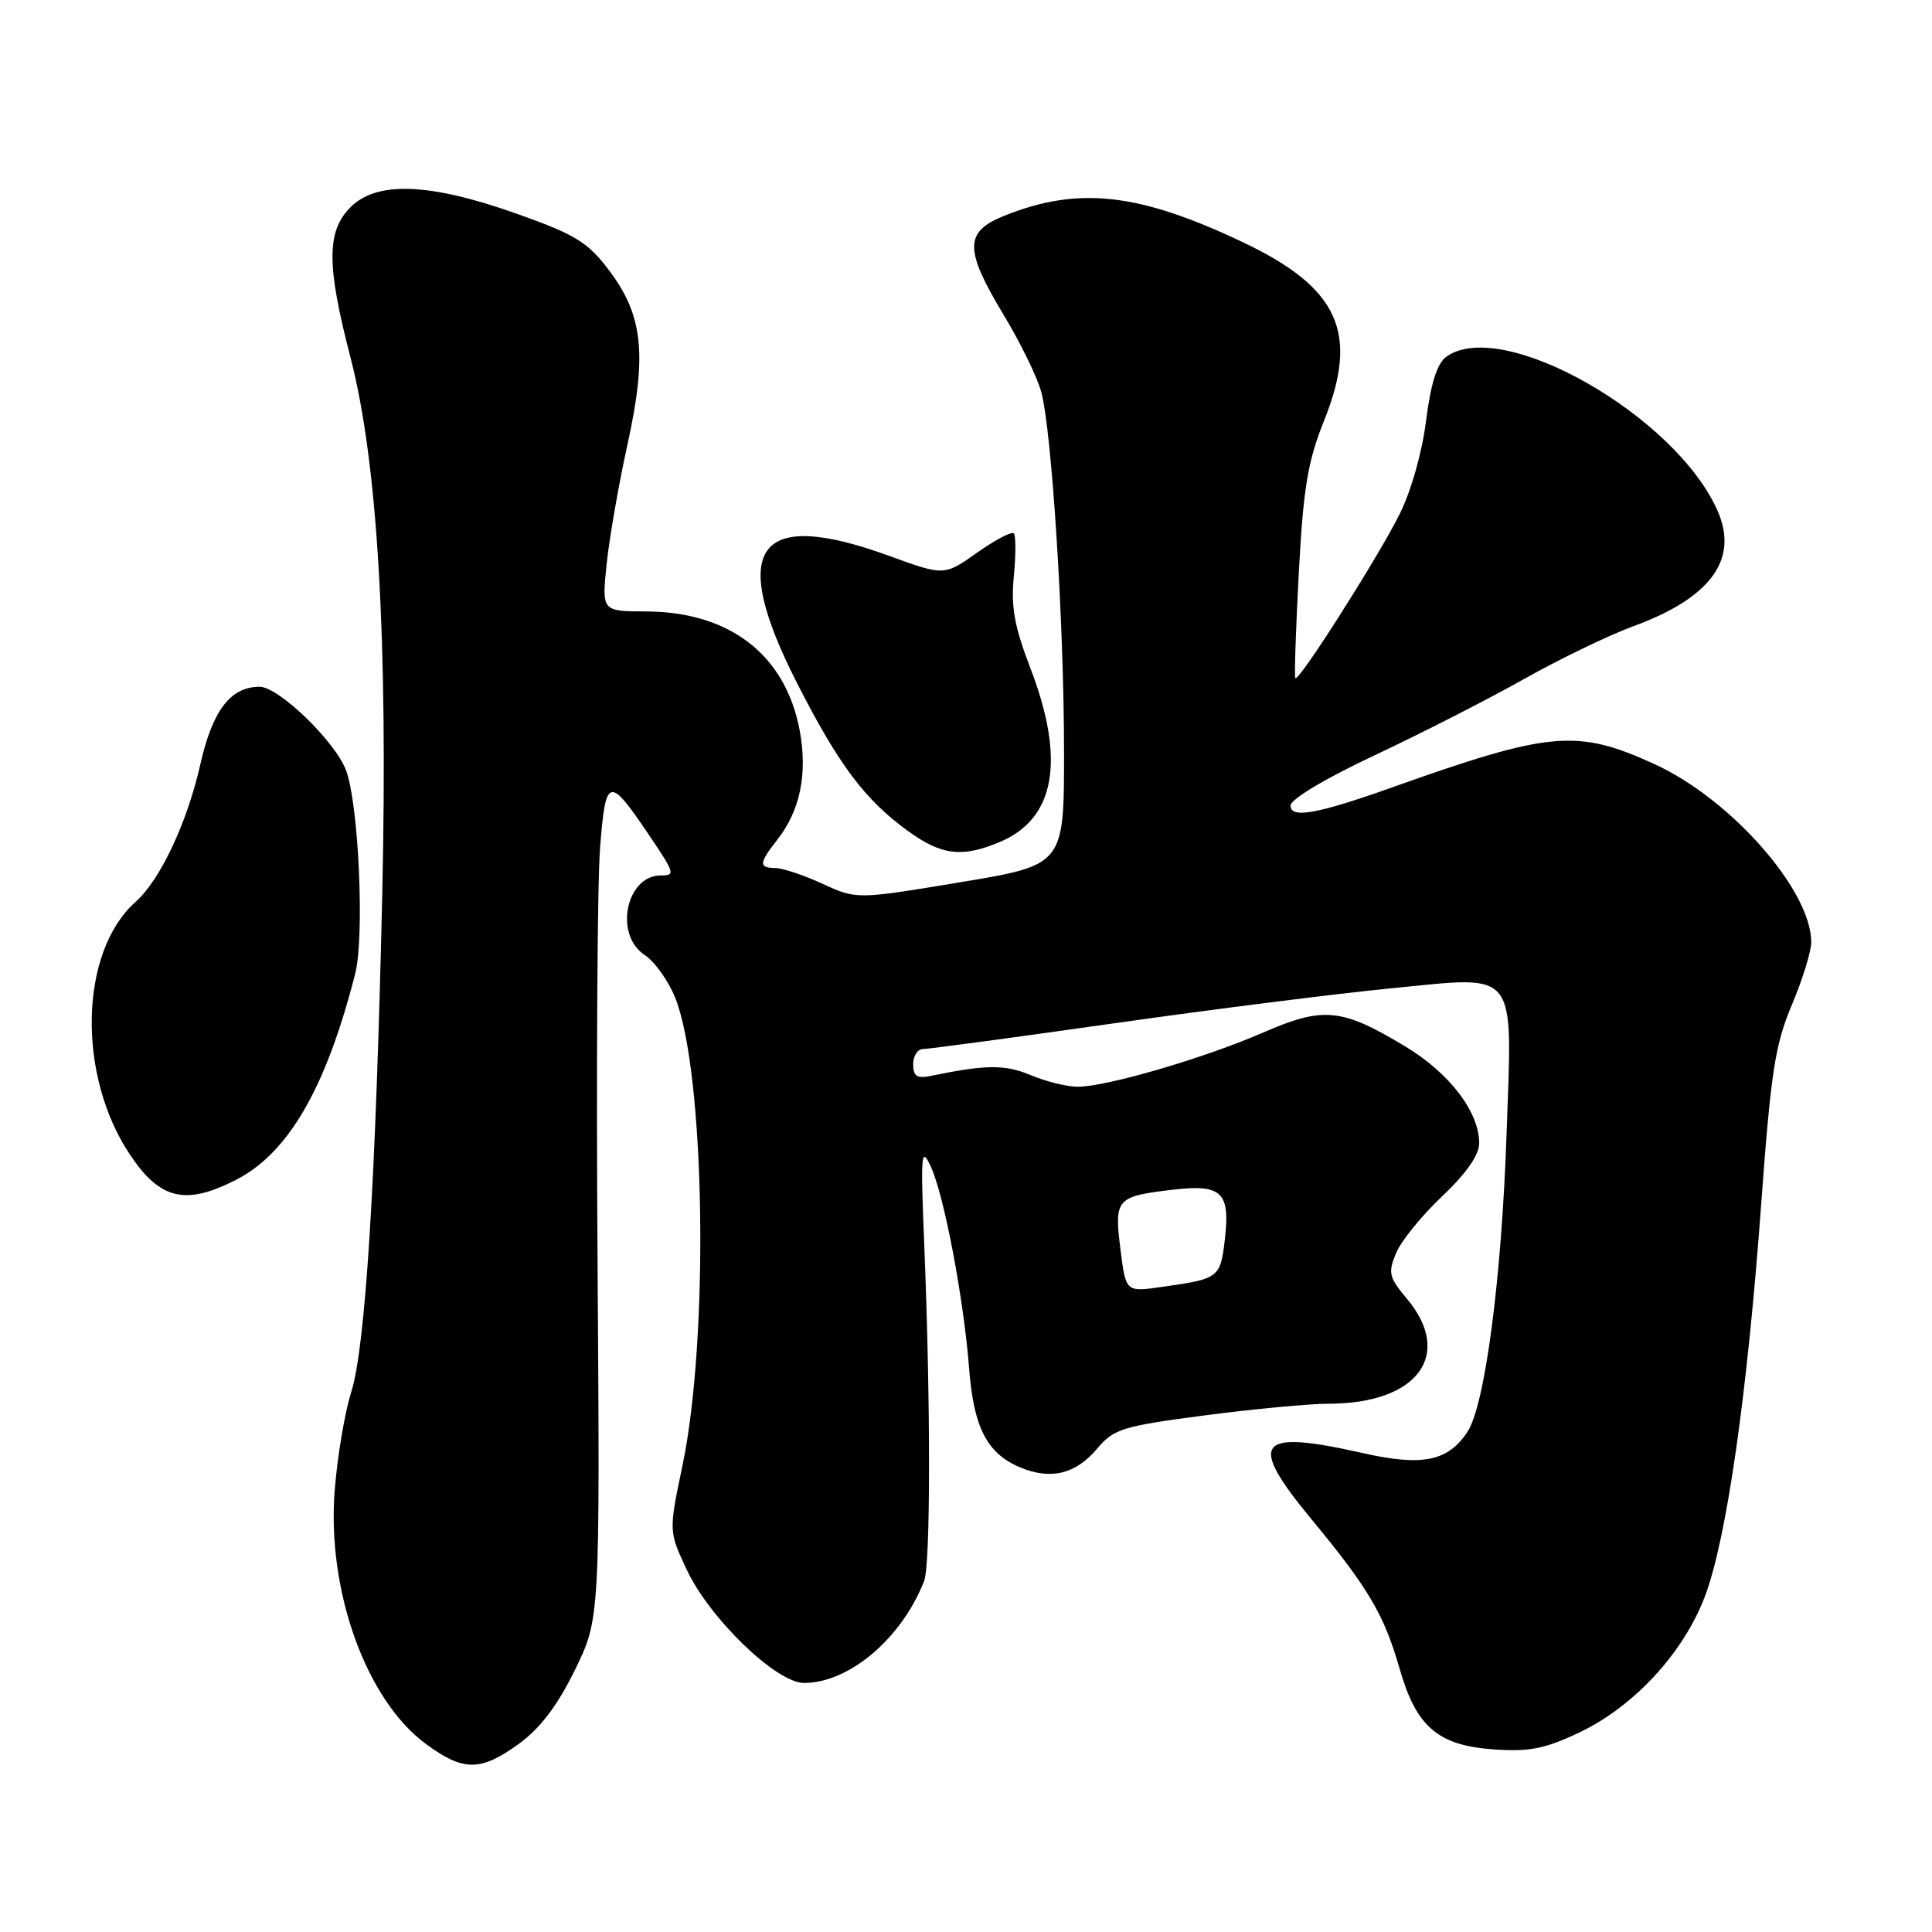 <?xml version="1.0" encoding="UTF-8" standalone="no"?>
<!DOCTYPE svg PUBLIC "-//W3C//DTD SVG 1.1//EN" "http://www.w3.org/Graphics/SVG/1.1/DTD/svg11.dtd" >
<svg xmlns="http://www.w3.org/2000/svg" xmlns:xlink="http://www.w3.org/1999/xlink" version="1.1" viewBox="0 0 256 256">
 <g >
 <path fill="currentColor"
d=" M 68.76 231.06 C 71.56 229.03 73.85 226.02 76.16 221.32 C 79.50 214.51 79.50 214.51 79.18 167.50 C 79.00 141.65 79.15 116.77 79.52 112.21 C 80.27 102.86 80.67 102.76 86.03 110.69 C 89.43 115.74 89.51 116.00 87.57 116.00 C 82.95 116.00 81.34 123.87 85.42 126.54 C 86.74 127.41 88.57 129.96 89.47 132.21 C 93.43 142.11 93.98 177.25 90.43 194.20 C 88.61 202.90 88.61 202.90 90.99 207.98 C 94.02 214.46 102.87 223.00 106.54 223.00 C 112.52 223.00 119.47 217.10 122.45 209.50 C 123.31 207.29 123.32 185.89 122.47 165.00 C 121.97 152.75 122.05 151.79 123.35 154.61 C 125.11 158.43 127.70 172.11 128.42 181.39 C 129.02 189.17 130.79 192.59 135.16 194.43 C 139.23 196.14 142.55 195.33 145.40 191.93 C 147.59 189.33 148.77 188.97 159.60 187.55 C 166.10 186.70 173.51 186.00 176.06 186.00 C 187.84 186.00 192.66 179.50 186.39 172.05 C 184.05 169.27 183.90 168.64 184.98 166.06 C 185.63 164.47 188.38 161.07 191.09 158.52 C 194.29 155.49 196.00 153.03 196.00 151.49 C 196.00 147.33 192.07 142.18 186.16 138.63 C 177.75 133.57 175.35 133.34 167.32 136.84 C 159.54 140.22 146.61 144.00 142.81 144.00 C 141.40 144.00 138.59 143.31 136.57 142.46 C 133.15 141.03 130.67 141.05 123.25 142.58 C 121.51 142.93 121.00 142.58 121.00 141.02 C 121.00 139.91 121.59 139.00 122.32 139.00 C 123.05 139.00 134.41 137.47 147.57 135.60 C 160.73 133.73 177.31 131.64 184.40 130.95 C 201.35 129.30 200.40 128.09 199.62 150.50 C 198.95 169.62 196.76 186.19 194.45 189.72 C 191.89 193.62 188.48 194.32 180.66 192.56 C 166.46 189.35 165.22 190.96 173.83 201.37 C 181.33 210.44 183.41 213.97 185.45 221.10 C 187.65 228.79 190.52 231.27 197.85 231.80 C 202.62 232.14 204.67 231.74 209.21 229.59 C 216.52 226.14 223.11 218.98 225.94 211.45 C 228.80 203.80 231.53 184.74 233.38 159.40 C 234.65 142.08 235.20 138.45 237.42 133.18 C 238.84 129.81 240.00 126.06 240.00 124.85 C 240.00 117.98 229.37 105.89 219.25 101.26 C 208.98 96.56 205.44 96.87 184.50 104.32 C 174.53 107.87 171.00 108.50 171.00 106.74 C 171.00 105.90 175.66 103.12 182.25 100.03 C 188.44 97.12 197.32 92.58 202.00 89.94 C 206.68 87.31 213.20 84.16 216.50 82.95 C 226.65 79.23 230.39 74.13 227.62 67.76 C 222.11 55.09 198.96 41.92 191.62 47.29 C 190.42 48.17 189.58 50.82 188.96 55.76 C 188.43 59.98 186.97 65.12 185.41 68.22 C 182.48 74.05 172.05 90.44 171.64 89.86 C 171.49 89.66 171.70 83.37 172.10 75.89 C 172.70 64.60 173.28 61.14 175.47 55.68 C 180.10 44.11 177.39 38.15 164.80 32.15 C 150.93 25.55 142.92 24.65 133.10 28.58 C 127.76 30.71 127.74 33.02 133.02 41.78 C 135.23 45.44 137.47 50.03 137.98 51.97 C 139.38 57.24 140.98 82.47 140.99 99.56 C 141.00 114.62 141.00 114.62 127.25 116.90 C 113.50 119.18 113.50 119.18 109.00 117.11 C 106.53 115.97 103.71 115.03 102.75 115.02 C 100.51 114.99 100.55 114.39 102.98 111.29 C 106.04 107.41 107.04 102.48 105.95 96.72 C 104.06 86.76 96.68 81.06 85.62 81.02 C 79.74 81.00 79.74 81.00 80.38 74.75 C 80.74 71.31 81.98 64.17 83.15 58.87 C 85.77 46.95 85.20 41.74 80.65 35.75 C 77.87 32.08 76.20 31.06 68.47 28.32 C 56.95 24.23 49.96 23.95 46.45 27.45 C 43.26 30.65 43.26 35.12 46.44 47.36 C 50.03 61.18 51.41 84.52 50.65 118.50 C 49.79 156.69 48.43 178.47 46.53 184.50 C 45.66 187.25 44.68 193.15 44.34 197.61 C 43.33 210.86 48.55 225.29 56.43 231.08 C 61.41 234.75 63.67 234.75 68.76 231.06 Z  M 31.23 156.36 C 38.21 152.81 43.21 144.17 47.07 129.00 C 48.32 124.08 47.53 106.54 45.85 102.07 C 44.41 98.24 36.93 91.00 34.40 91.00 C 30.55 91.00 28.17 94.11 26.55 101.26 C 24.80 109.02 21.23 116.60 17.97 119.50 C 10.51 126.13 10.17 142.54 17.27 153.07 C 21.23 158.96 24.58 159.74 31.23 156.36 Z  M 132.45 111.58 C 139.84 108.50 141.21 100.71 136.52 88.50 C 134.41 83.02 133.94 80.38 134.34 76.34 C 134.61 73.50 134.61 70.94 134.33 70.67 C 134.06 70.39 131.87 71.54 129.47 73.23 C 125.11 76.31 125.11 76.31 117.80 73.65 C 100.21 67.25 96.43 72.52 105.65 90.59 C 111.16 101.39 114.61 105.98 120.32 110.12 C 124.77 113.34 127.47 113.67 132.45 111.58 Z  M 148.46 165.49 C 147.63 158.85 147.91 158.53 155.34 157.65 C 161.89 156.87 163.03 157.95 162.30 164.22 C 161.70 169.34 161.55 169.46 153.83 170.54 C 149.17 171.20 149.17 171.20 148.46 165.49 Z "/>
</g>
</svg>